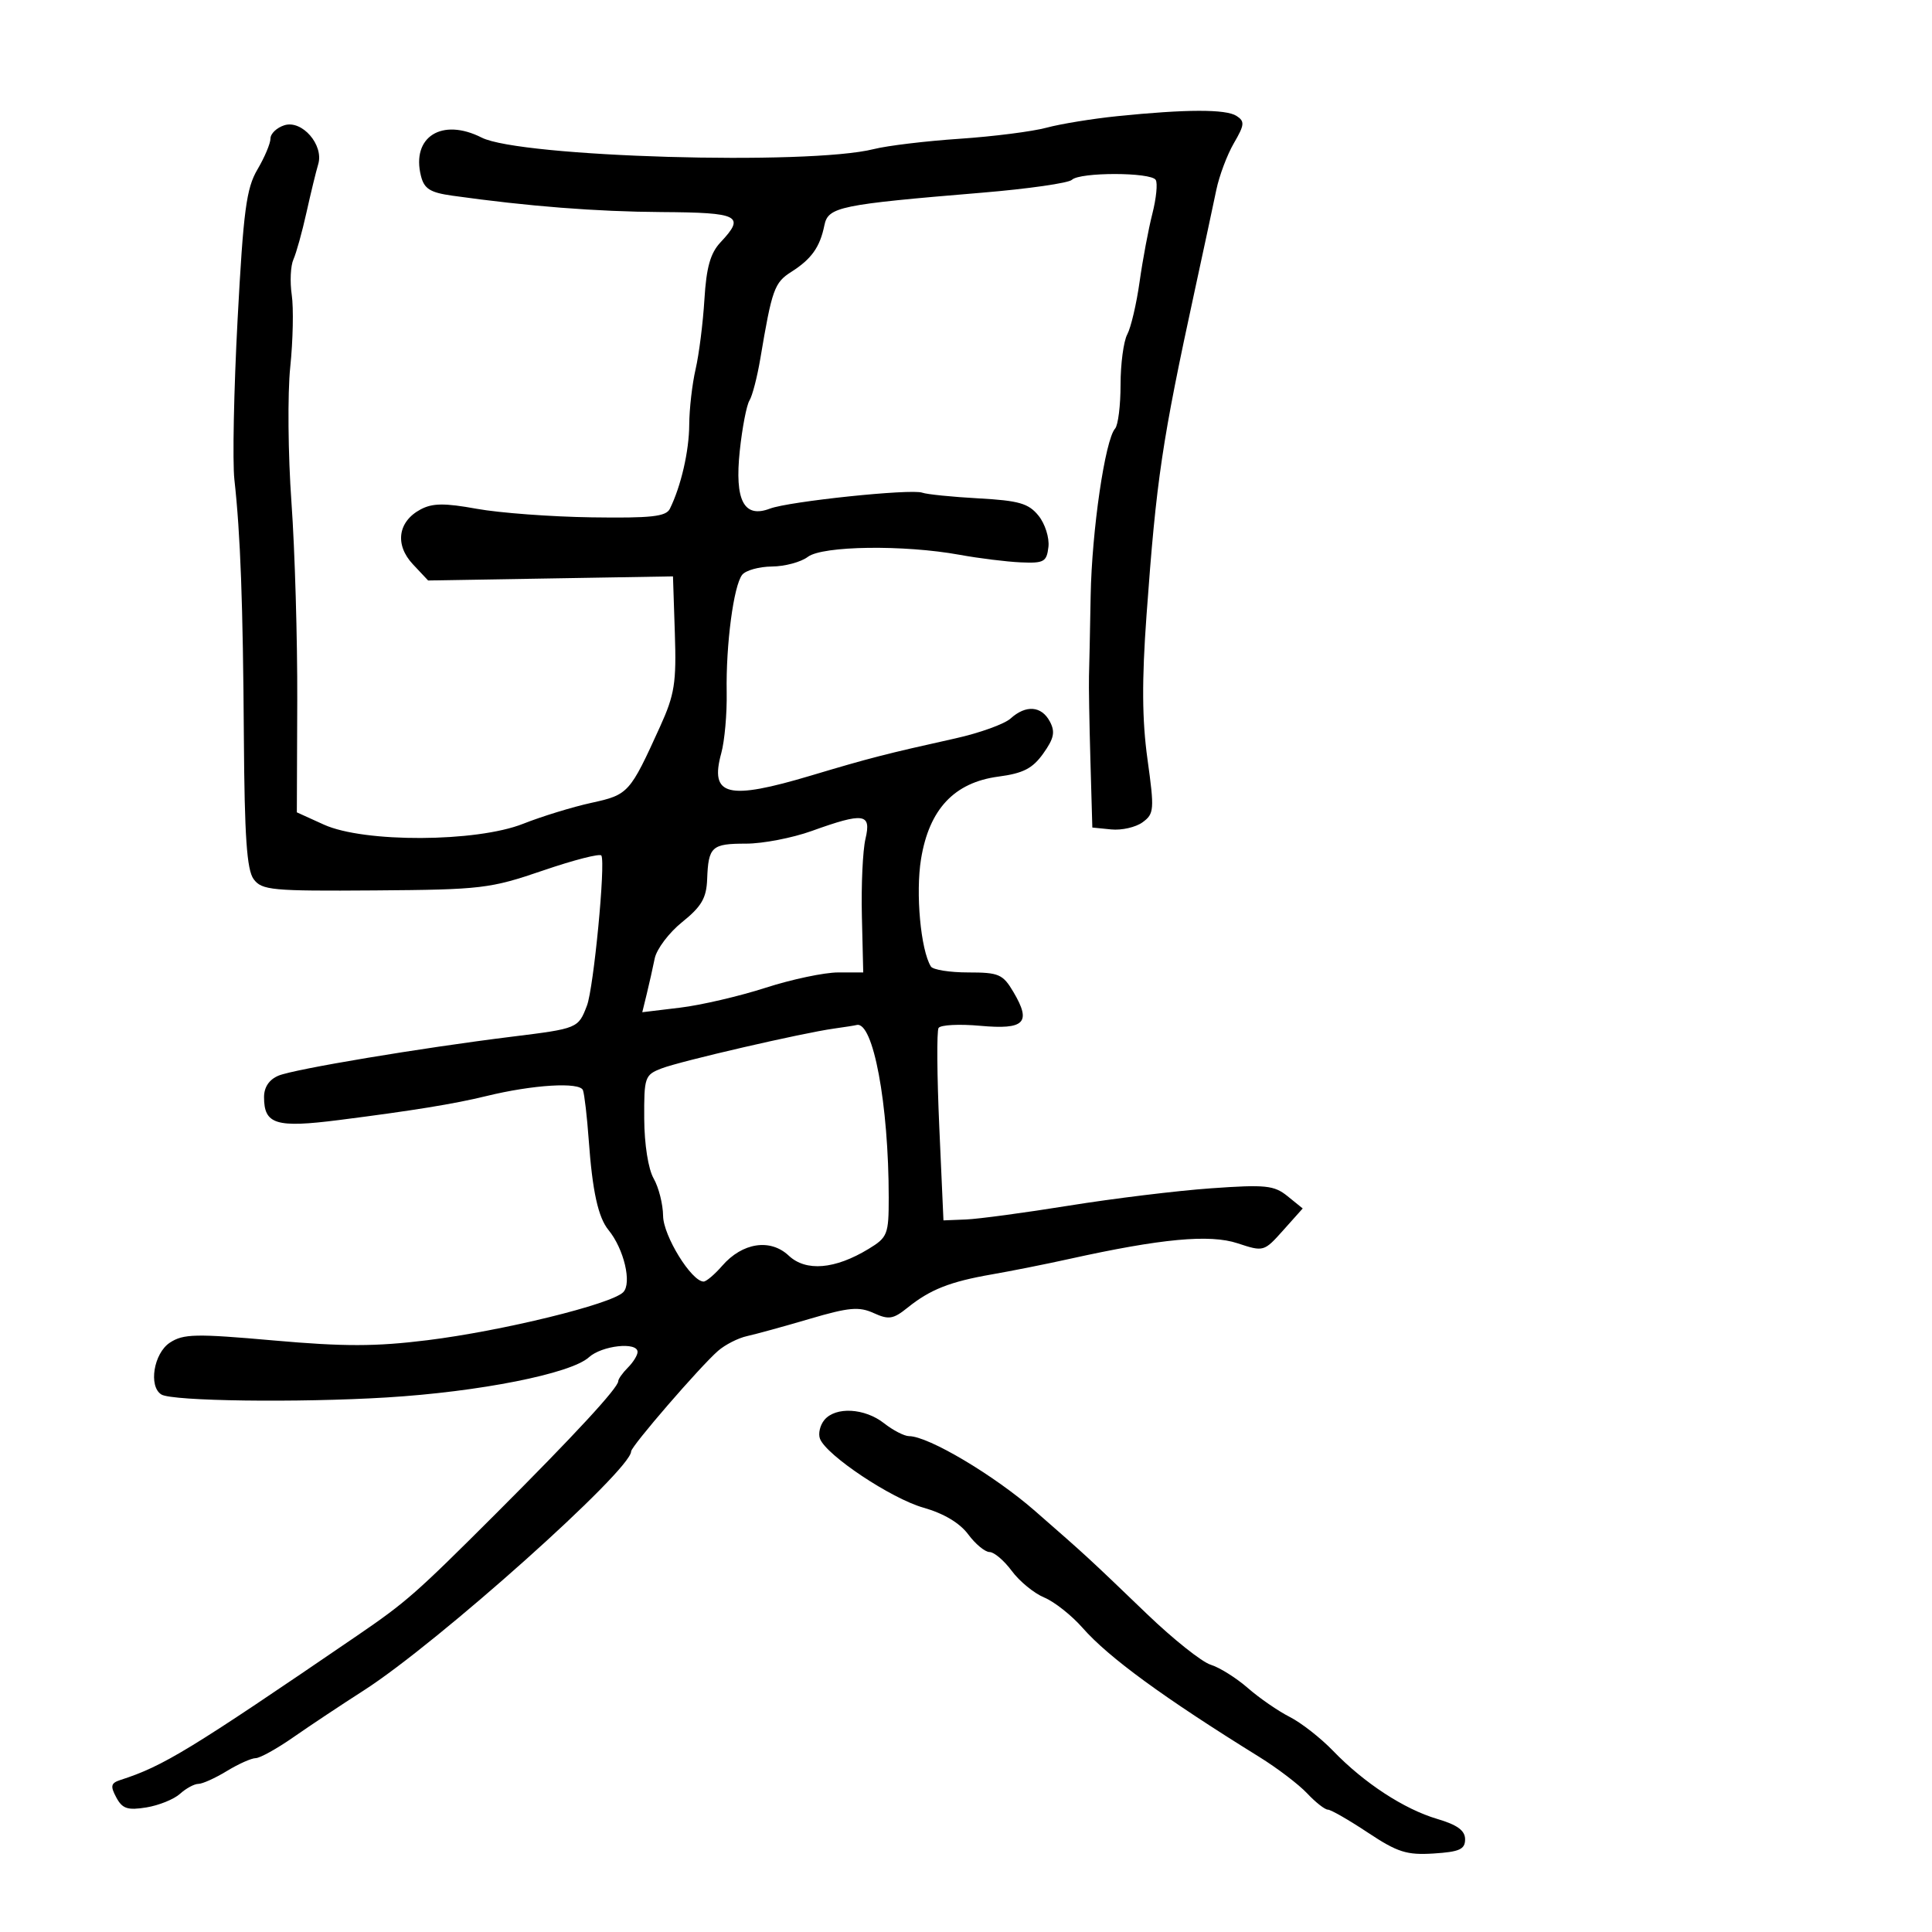 <svg xmlns="http://www.w3.org/2000/svg" width="300" height="300" viewBox="0 0 300 300" version="1.1">
	<path d="M 173.500 18.038 C 169.650 18.430, 164.700 19.237, 162.500 19.830 C 160.300 20.424, 154.225 21.197, 149 21.549 C 143.775 21.900, 137.786 22.620, 135.691 23.149 C 125.533 25.710, 80.783 24.402, 74.800 21.369 C 68.623 18.238, 63.843 21.254, 65.366 27.321 C 65.868 29.322, 66.790 29.901, 70.243 30.386 C 82.033 32.040, 92.575 32.865, 102.750 32.929 C 114.809 33.005, 115.763 33.494, 111.893 37.614 C 110.306 39.303, 109.686 41.499, 109.381 46.503 C 109.159 50.158, 108.543 55.028, 108.013 57.324 C 107.483 59.621, 107.038 63.493, 107.024 65.929 C 107.002 70.049, 105.756 75.465, 104.019 79 C 103.420 80.218, 101.134 80.469, 91.857 80.333 C 85.573 80.241, 77.556 79.645, 74.042 79.008 C 69.018 78.097, 67.148 78.118, 65.299 79.108 C 61.775 80.994, 61.275 84.599, 64.117 87.624 L 66.478 90.138 85.489 89.819 L 104.500 89.500 104.790 98.319 C 105.044 106.032, 104.756 107.851, 102.500 112.819 C 97.797 123.174, 97.589 123.404, 91.826 124.665 C 88.897 125.306, 84.133 126.768, 81.239 127.915 C 73.963 130.799, 56.522 130.874, 50.296 128.048 L 46.093 126.139 46.157 108.820 C 46.193 99.294, 45.788 85.425, 45.257 78 C 44.726 70.575, 44.641 61.125, 45.069 57 C 45.497 52.875, 45.602 47.830, 45.302 45.788 C 45.002 43.747, 45.119 41.272, 45.561 40.288 C 46.004 39.305, 46.915 36.025, 47.587 33 C 48.259 29.975, 49.080 26.600, 49.412 25.500 C 50.313 22.512, 46.898 18.580, 44.157 19.450 C 42.971 19.827, 42 20.754, 42 21.510 C 42 22.267, 41.090 24.429, 39.977 26.314 C 38.253 29.236, 37.797 32.677, 36.895 49.588 C 36.313 60.502, 36.088 71.697, 36.395 74.466 C 37.338 82.957, 37.730 93.631, 37.868 114.559 C 37.969 129.863, 38.327 135.065, 39.379 136.504 C 40.646 138.236, 42.181 138.380, 58.209 138.264 C 74.775 138.144, 76.100 137.987, 84.333 135.169 C 89.103 133.536, 93.175 132.493, 93.381 132.850 C 94.053 134.012, 92.186 153.423, 91.140 156.153 C 89.786 159.687, 89.738 159.707, 79.448 160.981 C 65.318 162.731, 45.714 166.004, 43.250 167.025 C 41.801 167.625, 41 168.811, 41 170.356 C 41 174.600, 42.844 175.165, 52.632 173.920 C 64.118 172.458, 70.548 171.413, 75.500 170.201 C 82.773 168.421, 90.058 167.980, 90.522 169.292 C 90.757 169.956, 91.159 173.425, 91.416 177 C 91.988 184.973, 92.880 189.034, 94.489 191 C 96.891 193.934, 98.151 199.278, 96.767 200.661 C 94.904 202.523, 78.010 206.662, 66.377 208.106 C 58.332 209.105, 53.433 209.113, 42.506 208.146 C 30.380 207.072, 28.477 207.112, 26.379 208.487 C 23.870 210.131, 23.027 215.281, 25.061 216.538 C 26.736 217.573, 46.298 217.831, 60 216.999 C 74.436 216.122, 88.639 213.304, 91.439 210.761 C 93.460 208.924, 99 208.315, 99 209.929 C 99 210.439, 98.325 211.532, 97.500 212.357 C 96.675 213.182, 96 214.134, 96 214.472 C 96 215.489, 89.216 222.834, 77.025 235.017 C 64.586 247.447, 63.079 248.772, 55.500 253.952 C 29.405 271.784, 25.387 274.235, 18.707 276.391 C 17.213 276.874, 17.104 277.326, 18.054 279.100 C 18.994 280.858, 19.810 281.130, 22.721 280.658 C 24.661 280.343, 27.015 279.391, 27.953 278.543 C 28.890 277.694, 30.174 277, 30.805 277 C 31.435 277, 33.425 276.102, 35.226 275.004 C 37.027 273.906, 39.040 273.006, 39.700 273.004 C 40.360 273.002, 42.998 271.538, 45.563 269.750 C 48.128 267.962, 53.037 264.700, 56.471 262.500 C 67.958 255.141, 98 228.284, 98 225.374 C 98 224.580, 108.713 212.188, 111.500 209.759 C 112.600 208.800, 114.625 207.770, 116 207.469 C 117.375 207.168, 121.753 205.963, 125.730 204.791 C 131.806 203.001, 133.390 202.857, 135.660 203.891 C 138.004 204.959, 138.700 204.848, 140.930 203.052 C 144.428 200.235, 147.513 199.017, 154 197.890 C 157.025 197.365, 162.425 196.288, 166 195.497 C 180.325 192.327, 187.837 191.626, 192.172 193.057 C 196.219 194.392, 196.274 194.376, 199.268 191.026 L 202.285 187.649 199.936 185.747 C 197.844 184.053, 196.539 183.918, 188.043 184.520 C 182.794 184.891, 172.875 186.101, 166 187.208 C 159.125 188.315, 151.925 189.284, 150 189.360 L 146.500 189.500 145.852 175 C 145.496 167.025, 145.445 160.106, 145.739 159.624 C 146.034 159.142, 148.942 158.989, 152.203 159.285 C 159.112 159.911, 160.189 158.821, 157.372 154.052 C 155.728 151.269, 155.109 151, 150.343 151 C 147.469 151, 144.861 150.585, 144.548 150.077 C 142.964 147.515, 142.155 138.695, 143.017 133.397 C 144.278 125.650, 148.172 121.500, 155.034 120.590 C 158.888 120.079, 160.341 119.330, 162.001 116.998 C 163.674 114.650, 163.879 113.642, 163.014 112.026 C 161.717 109.602, 159.299 109.420, 156.925 111.568 C 155.973 112.430, 152.112 113.820, 148.347 114.658 C 137.519 117.066, 135.034 117.706, 126 120.408 C 112.958 124.310, 110.167 123.617, 112.003 116.934 C 112.521 115.045, 112.898 110.800, 112.839 107.500 C 112.707 100.089, 113.918 90.921, 115.249 89.250 C 115.797 88.563, 117.877 87.986, 119.872 87.968 C 121.868 87.951, 124.374 87.276, 125.441 86.468 C 127.721 84.744, 140.348 84.572, 149 86.147 C 152.025 86.698, 156.300 87.228, 158.500 87.324 C 162.109 87.483, 162.529 87.248, 162.800 84.922 C 162.965 83.505, 162.272 81.322, 161.259 80.072 C 159.714 78.163, 158.225 77.734, 151.960 77.388 C 147.857 77.161, 143.919 76.763, 143.208 76.503 C 141.471 75.868, 122.520 77.852, 119.554 78.979 C 115.514 80.515, 114.055 77.716, 114.872 70 C 115.251 66.425, 115.927 62.912, 116.374 62.194 C 116.822 61.475, 117.581 58.550, 118.061 55.694 C 119.873 44.921, 120.242 43.888, 122.872 42.217 C 126.003 40.229, 127.323 38.373, 128.007 35 C 128.590 32.122, 130.300 31.768, 152.500 29.920 C 159.650 29.325, 165.928 28.424, 166.450 27.919 C 167.697 26.713, 178.714 26.727, 179.460 27.936 C 179.779 28.451, 179.543 30.813, 178.938 33.186 C 178.332 35.559, 177.441 40.309, 176.958 43.741 C 176.475 47.174, 175.612 50.857, 175.040 51.926 C 174.468 52.994, 174 56.508, 174 59.734 C 174 62.960, 173.618 66.028, 173.152 66.550 C 171.598 68.291, 169.539 82.375, 169.357 92.500 C 169.258 98, 169.142 103.625, 169.097 105 C 169.053 106.375, 169.152 112.225, 169.317 118 L 169.617 128.500 172.559 128.794 C 174.176 128.956, 176.364 128.456, 177.421 127.682 C 179.221 126.366, 179.269 125.748, 178.180 117.888 C 177.334 111.788, 177.294 105.681, 178.033 95.500 C 179.566 74.355, 180.418 68.627, 185.544 45 C 186.916 38.675, 188.411 31.700, 188.866 29.500 C 189.321 27.300, 190.550 24.029, 191.597 22.231 C 193.261 19.372, 193.312 18.841, 192 17.996 C 190.347 16.932, 184.200 16.946, 173.500 18.038 M 126.038 129.036 C 123.035 130.116, 118.449 131, 115.847 131 C 110.497 131, 109.997 131.458, 109.806 136.536 C 109.697 139.449, 108.927 140.768, 105.936 143.172 C 103.882 144.822, 101.959 147.371, 101.661 148.836 C 101.364 150.301, 100.809 152.777, 100.427 154.339 L 99.733 157.177 105.616 156.468 C 108.852 156.079, 114.820 154.689, 118.878 153.380 C 122.935 152.071, 128.008 151, 130.149 151 L 134.043 151 133.833 142.250 C 133.717 137.438, 133.968 132.037, 134.391 130.250 C 135.327 126.288, 134.155 126.117, 126.038 129.036 M 129.500 159.717 C 124.584 160.401, 105.715 164.760, 102.750 165.896 C 100.119 166.905, 100.002 167.243, 100.035 173.725 C 100.056 177.702, 100.661 181.532, 101.500 183 C 102.286 184.375, 102.945 186.987, 102.965 188.803 C 102.998 191.898, 107.380 199, 109.257 199 C 109.673 199, 110.972 197.897, 112.144 196.549 C 115.278 192.945, 119.608 192.283, 122.467 194.969 C 125.146 197.486, 129.650 197.107, 134.882 193.926 C 137.821 192.139, 138 191.681, 138 185.975 C 138 171.463, 135.577 158.472, 133 159.165 C 132.725 159.239, 131.150 159.488, 129.500 159.717 M 128.011 220.487 C 127.332 221.305, 127.024 222.620, 127.326 223.408 C 128.316 225.986, 138.388 232.695, 143.400 234.113 C 146.535 235.001, 149.033 236.490, 150.338 238.250 C 151.459 239.762, 152.953 241, 153.658 241 C 154.363 241, 155.917 242.322, 157.112 243.937 C 158.306 245.553, 160.572 247.408, 162.146 248.061 C 163.721 248.713, 166.409 250.840, 168.119 252.789 C 172.141 257.369, 180.694 263.616, 195.558 272.827 C 198.339 274.551, 201.680 277.095, 202.982 278.481 C 204.284 279.866, 205.727 281, 206.190 281 C 206.652 281, 209.443 282.602, 212.392 284.560 C 217.005 287.623, 218.434 288.076, 222.627 287.810 C 226.629 287.555, 227.500 287.162, 227.500 285.610 C 227.500 284.246, 226.298 283.366, 223.173 282.443 C 218.023 280.923, 211.817 276.866, 207 271.871 C 205.075 269.874, 202.044 267.504, 200.263 266.602 C 198.483 265.700, 195.558 263.682, 193.763 262.116 C 191.969 260.551, 189.375 258.923, 188 258.500 C 186.625 258.076, 182.168 254.528, 178.096 250.615 C 168.833 241.714, 168.846 241.726, 160.693 234.603 C 154.354 229.065, 144.160 223.012, 141.158 223.004 C 140.419 223.002, 138.671 222.100, 137.273 221 C 134.273 218.641, 129.751 218.390, 128.011 220.487" stroke="none" fill="black" fill-rule="evenodd"/>
</svg>